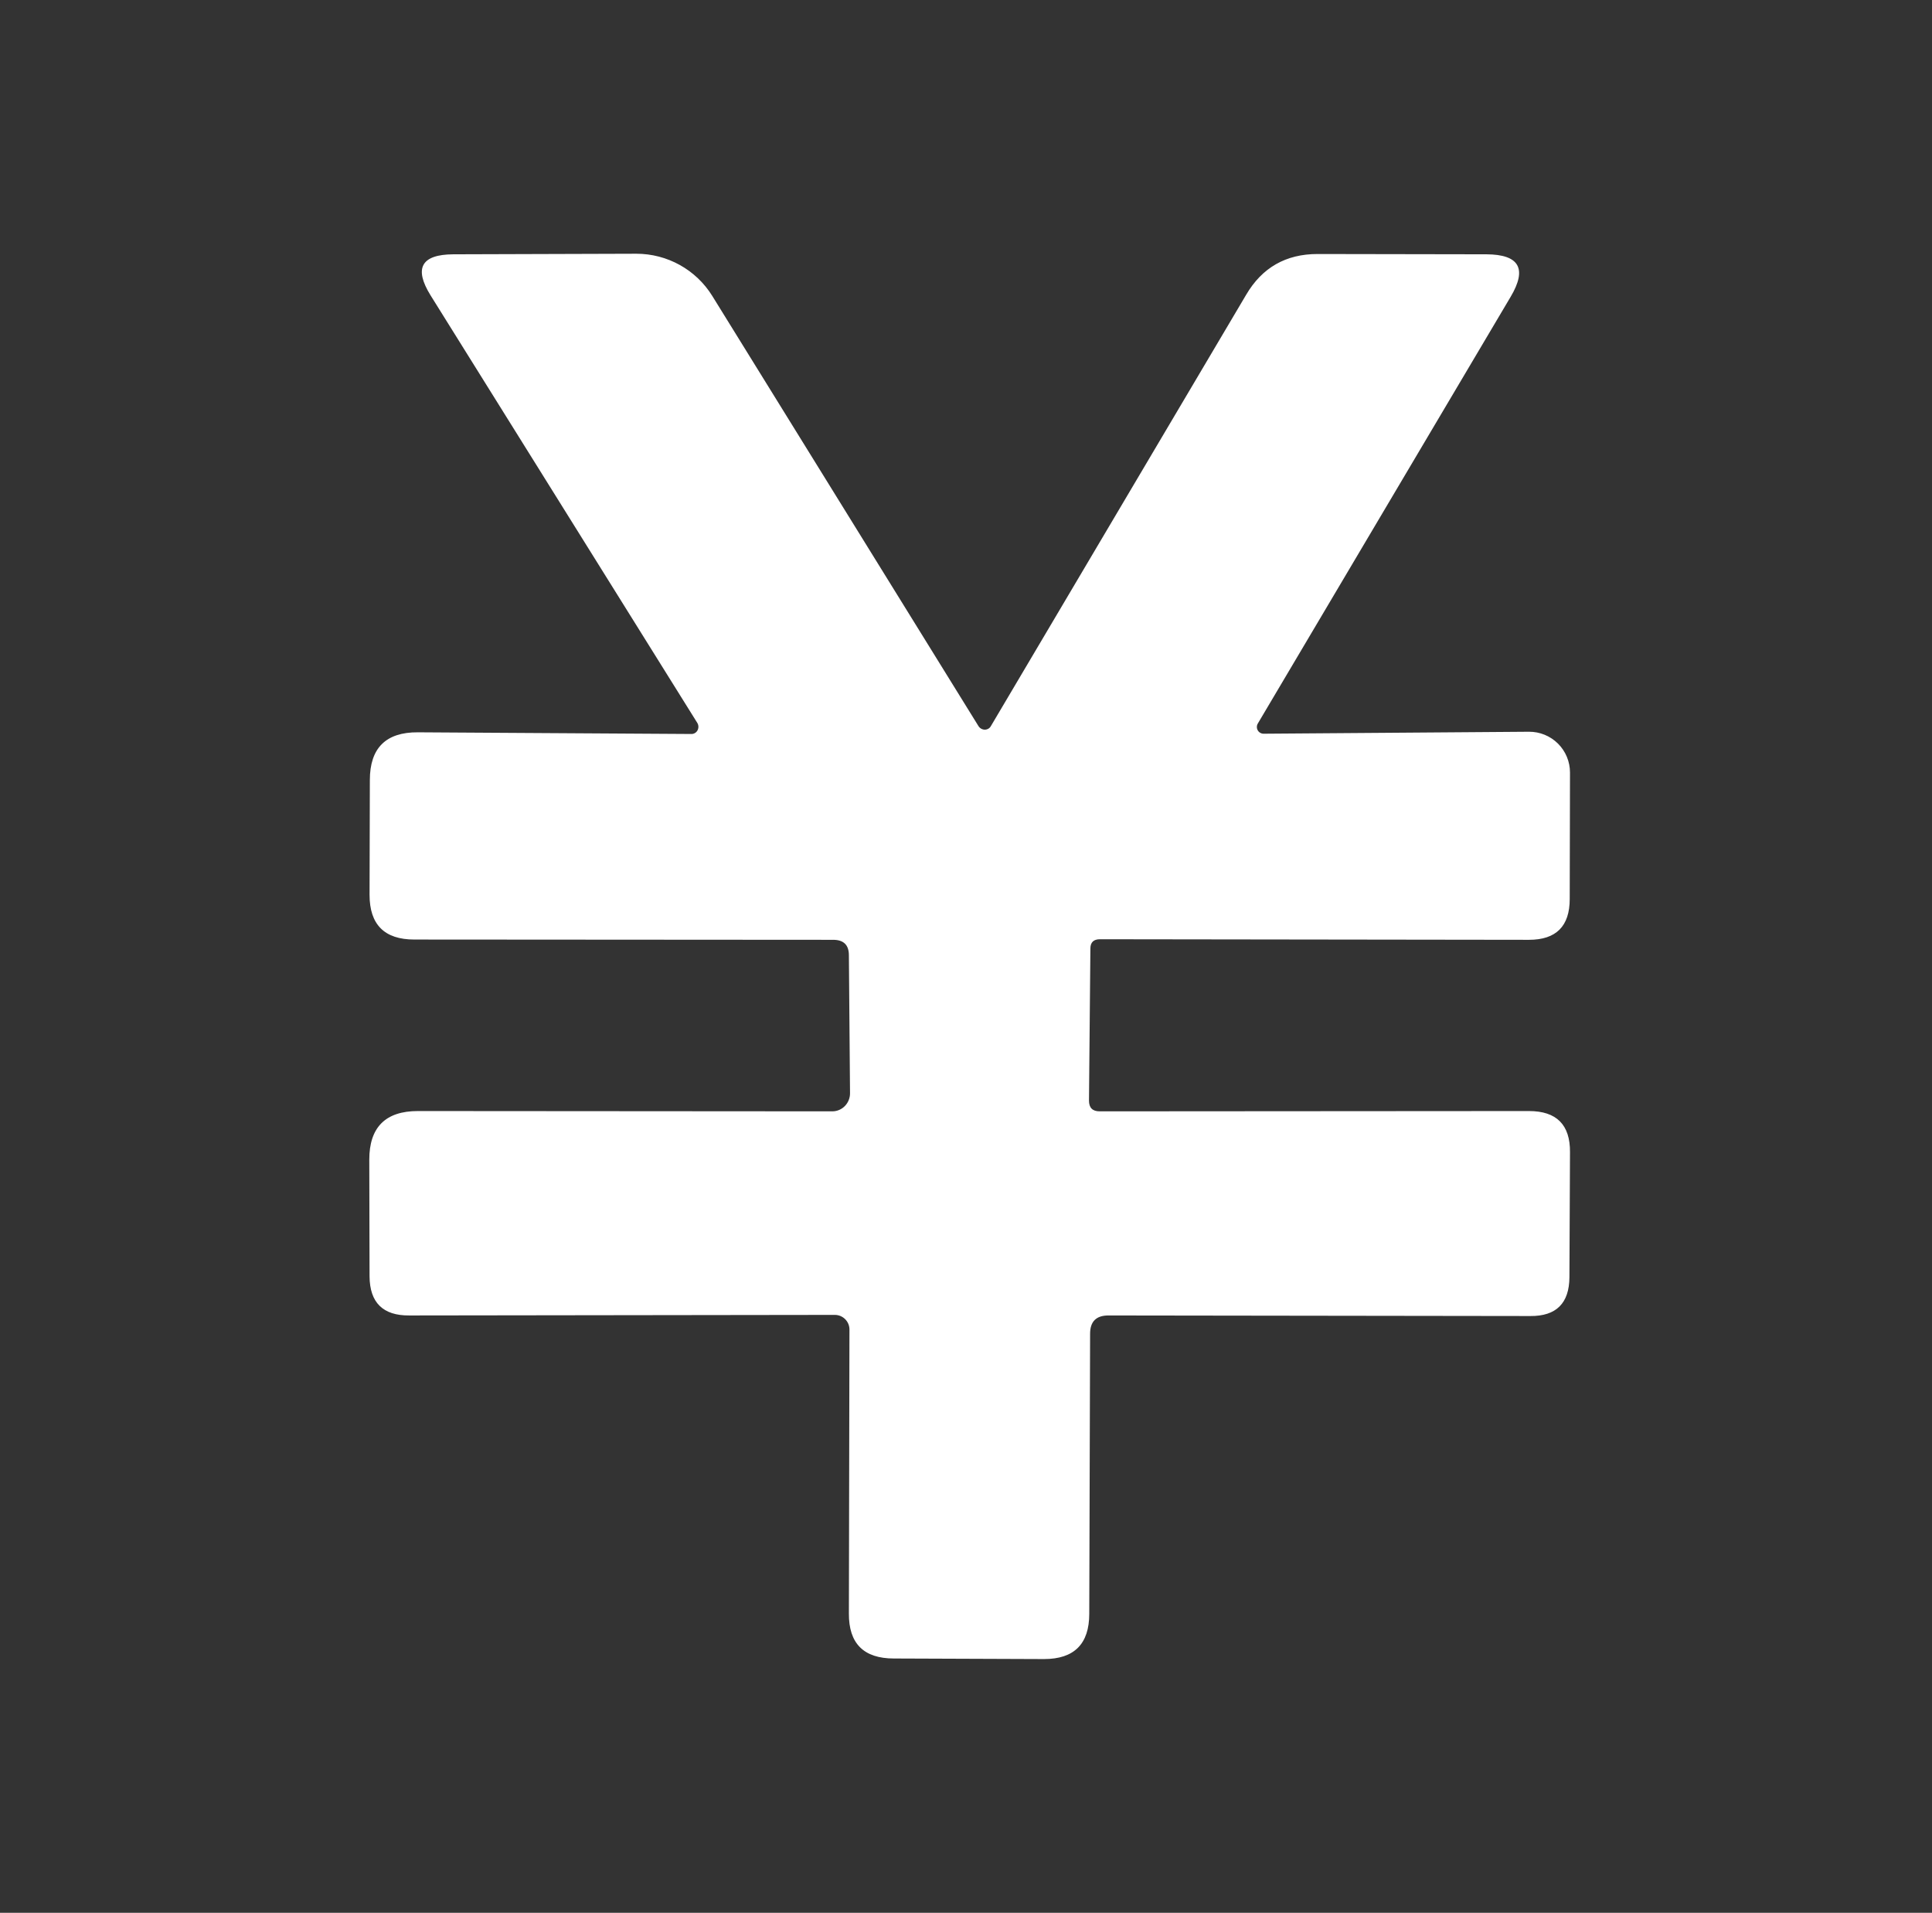 <?xml version="1.0" encoding="UTF-8"?>
<svg width="99px" height="98px" viewBox="0 0 99 98" version="1.1" xmlns="http://www.w3.org/2000/svg"
     xmlns:xlink="http://www.w3.org/1999/xlink">
    <rect x="0" y="0" width="99" height="98" fill="#333333" stroke="none"/>
    <title>ic_srlj_yczpdh</title>
    <g id="页面-1" stroke="none" stroke-width="1" fill="none" fill-rule="evenodd">
        <g id="骚扰拦截-电话切图" transform="translate(-185, -871)" fill="#FFFFFF" fill-rule="nonzero">
            <g id="ic_srlj_yczpdh" transform="translate(185.687, 871)">
                <g transform="translate(18.236, 13)" id="路径">
                    <path d="M37.441,35.121 C37.114,35.121 36.951,35.28 36.951,35.597 L36.879,43.39 C36.879,43.755 37.061,43.938 37.426,43.938 L59.424,43.923 C60.836,43.923 61.537,44.624 61.527,46.026 L61.498,52.437 C61.489,53.772 60.821,54.435 59.496,54.425 L37.873,54.396 C37.248,54.396 36.936,54.708 36.936,55.333 L36.893,69.681 C36.893,71.227 36.12,72 34.574,72 L26.881,71.971 C25.335,71.971 24.567,71.203 24.576,69.666 L24.605,55.116 C24.605,54.703 24.27,54.367 23.856,54.367 L2.046,54.396 C0.701,54.406 0.024,53.738 0.014,52.394 L0,46.415 C0,44.754 0.831,43.923 2.492,43.923 L23.726,43.938 C23.97,43.938 24.203,43.839 24.373,43.663 C24.544,43.486 24.638,43.248 24.634,43.001 L24.576,35.942 C24.576,35.414 24.307,35.15 23.77,35.15 L2.305,35.136 C0.778,35.136 0.014,34.372 0.014,32.845 L0.029,26.968 C0.029,25.325 0.85,24.509 2.492,24.519 L16.495,24.605 C16.627,24.611 16.75,24.542 16.816,24.425 C16.882,24.308 16.881,24.161 16.812,24.043 L3.14,2.132 C2.276,0.739 2.665,0.038 4.307,0.029 L13.685,0 C15.271,0 16.742,0.817 17.575,2.161 L31.217,24.202 C31.288,24.314 31.411,24.383 31.541,24.383 C31.672,24.383 31.79,24.314 31.851,24.202 L44.932,2.103 C45.748,0.711 46.968,0.014 48.591,0.014 L57.248,0.029 C58.929,0.038 59.342,0.764 58.487,2.204 L45.537,24.058 C45.467,24.166 45.463,24.304 45.526,24.416 C45.59,24.528 45.71,24.595 45.839,24.591 L59.424,24.49 C59.98,24.486 60.515,24.704 60.91,25.096 C61.305,25.489 61.527,26.022 61.527,26.579 L61.513,33.061 C61.513,34.454 60.816,35.15 59.424,35.15 L37.441,35.121 Z"></path>
                </g>
            </g>
        </g>
    </g>
</svg>